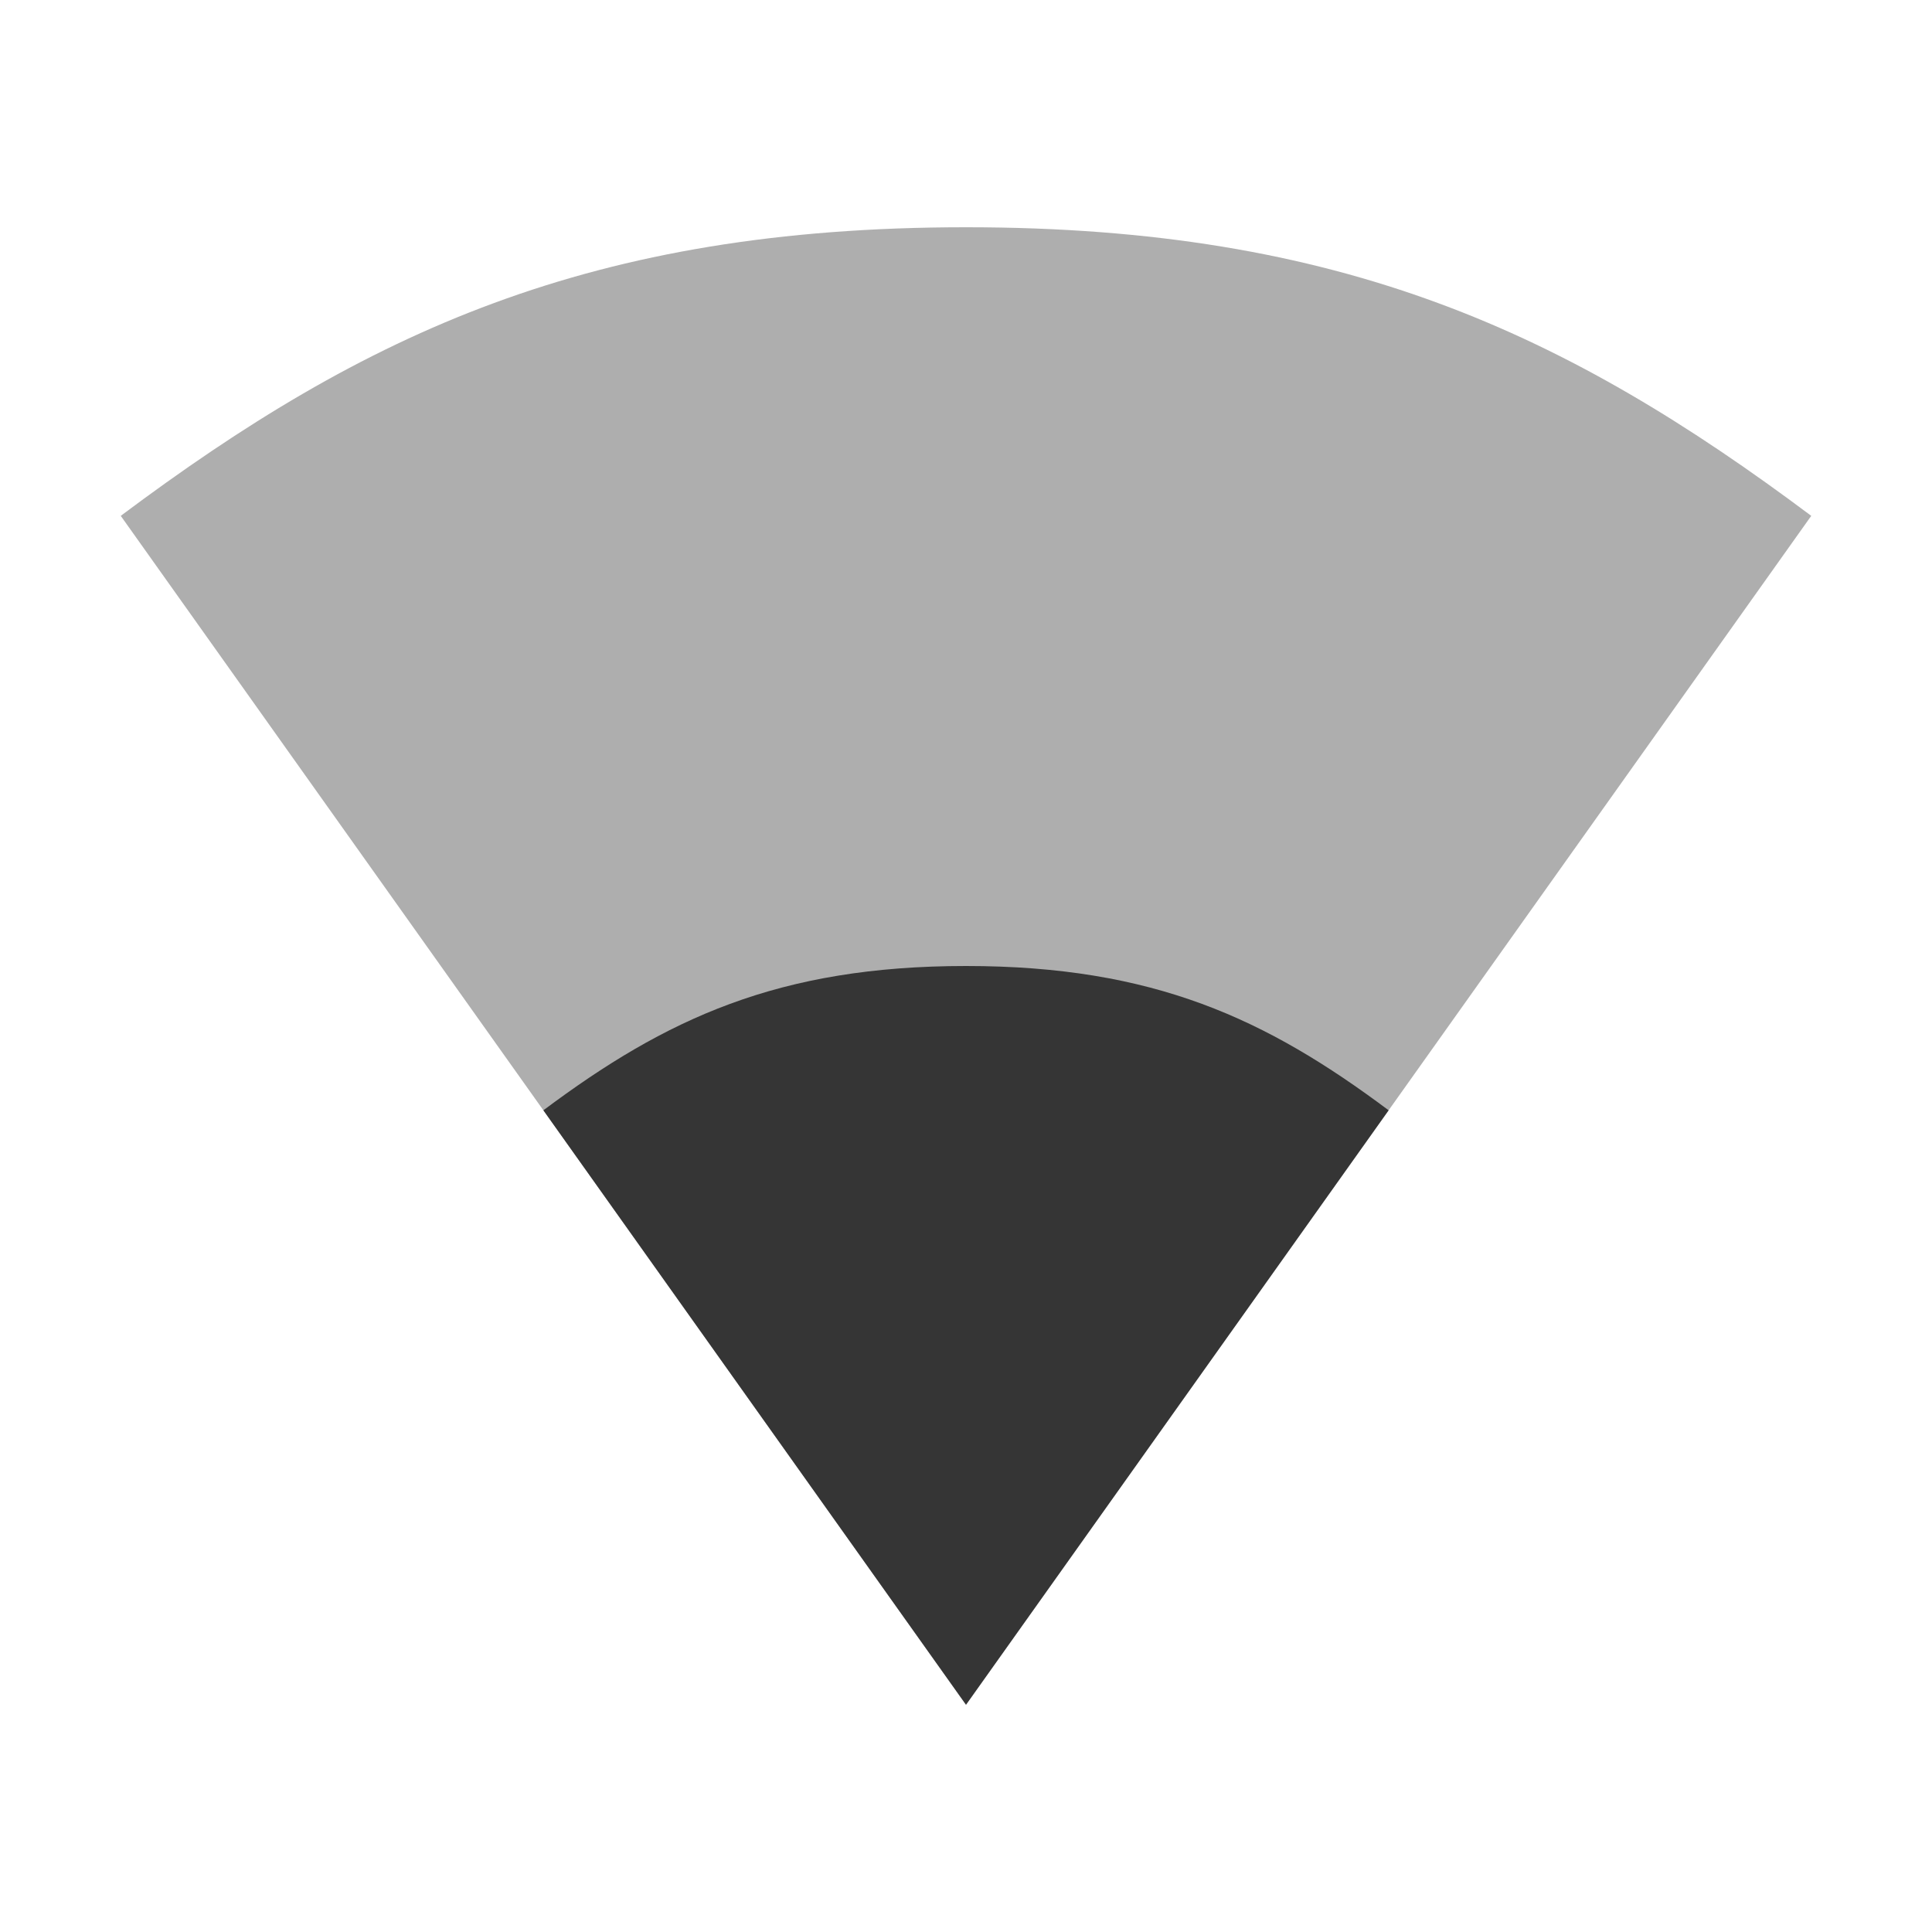 <svg xmlns="http://www.w3.org/2000/svg" viewBox="0 0 16 16">
 <path d="m 8 1.882 c -3.111 0 -4.977 0.876 -7 2.39 l 7 9.846 l 7 -9.846 c -2.023 -1.514 -3.889 -2.39 -7 -2.39" style="fill:#353535;opacity:0.4;fill-opacity:1;color:#000"/>
 <path d="m 8 8 c -1.556 0 -2.488 0.438 -3.5 1.195 l 3.5 4.923 3.5 -4.923 c -1.012 -0.757 -1.944 -1.195 -3.5 -1.195" style="fill:#353535;fill-opacity:1;color:#000"/>
</svg>
